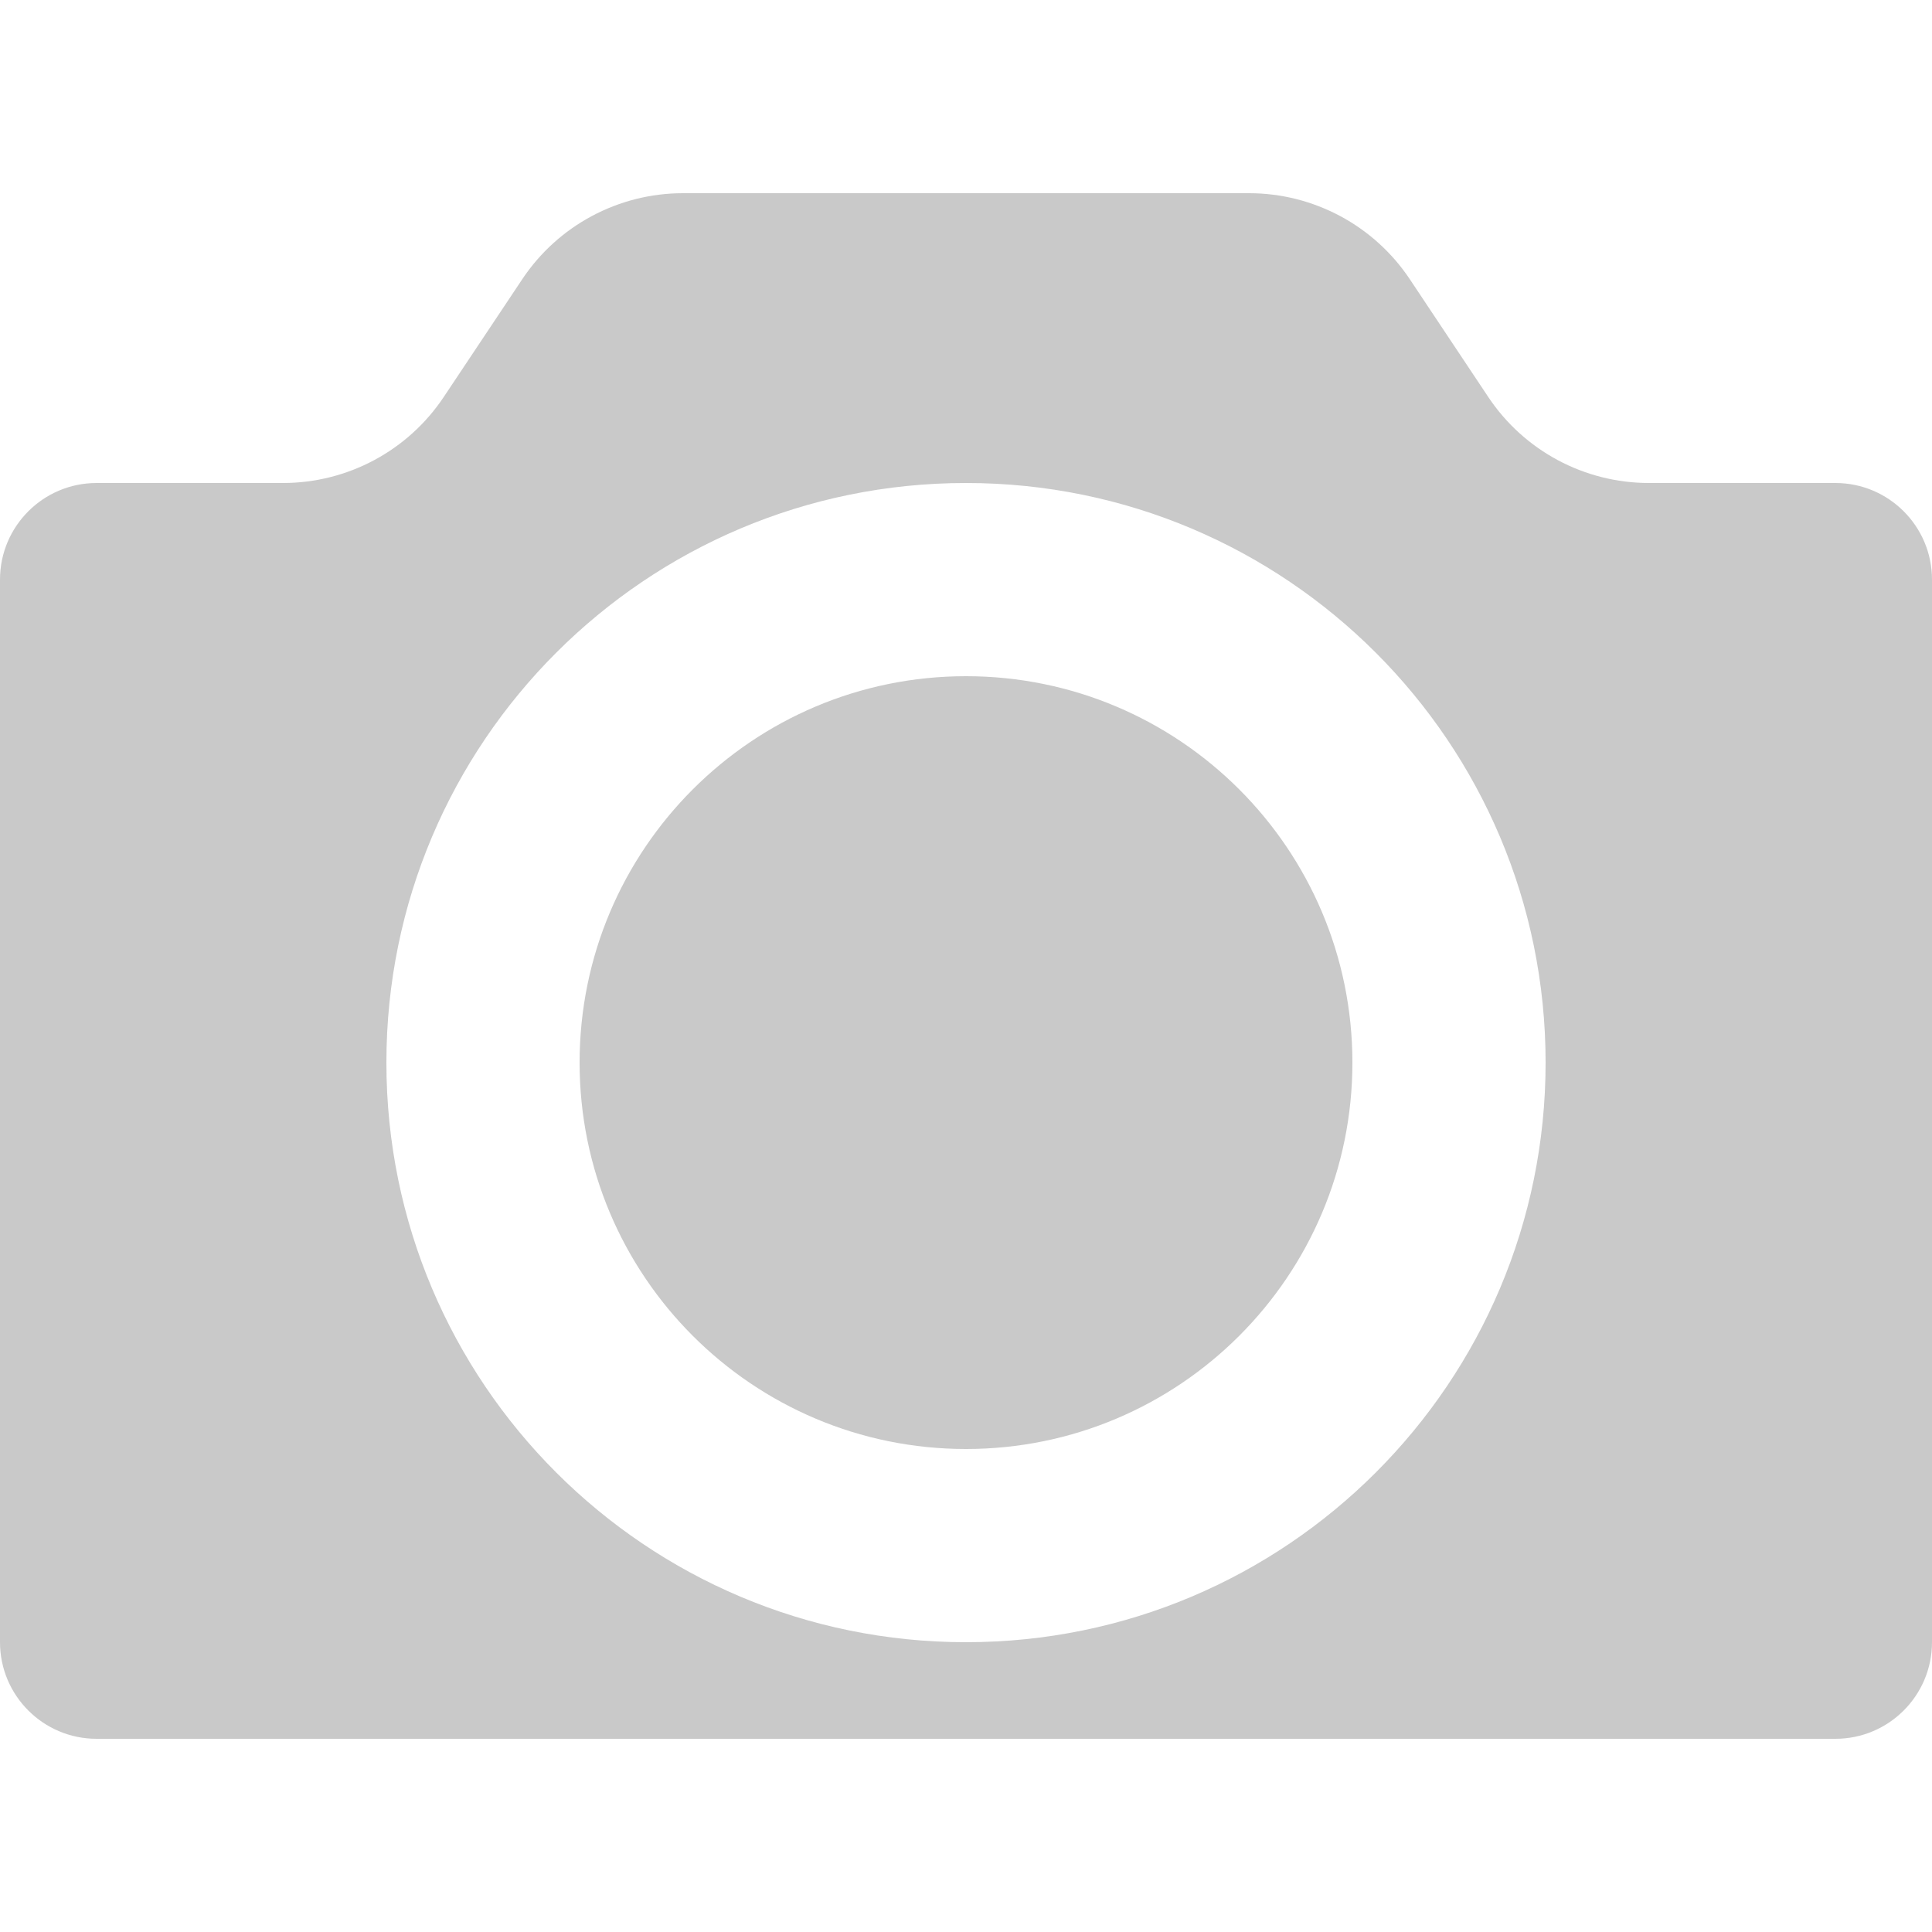 <?xml version="1.0" encoding="iso-8859-1"?>
<svg xmlns="http://www.w3.org/2000/svg" xmlns:xlink="http://www.w3.org/1999/xlink" version="1.1" viewBox="0 0 20 20" enable-background="new 0 0 20 20" width="512px" height="512px">
  <g>
    <path d="m19,5h-1.93c-0.669,0-1.293-0.334-1.664-0.891l-.812-1.219c-0.371-0.556-0.996-0.89-1.664-0.89h-5.86c-0.668,0-1.293,0.334-1.664,0.891l-.812,1.218c-0.371,0.557-0.996,0.891-1.664,0.891h-1.93c-0.552,0-1,0.448-1,1v11c0,0.552 0.448,1 1,1h18c0.552,0 1-0.448 1-1v-11c0-0.552-0.448-1-1-1zm-9,12c-3.314,0-6-2.686-6-6s2.686-6 6-6 6,2.686 6,6-2.686,6-6,6zm4-6c0,2.209-1.791,4-4,4s-4-1.791-4-4c0-2.209 1.791-4 4-4s4,1.791 4,4z" fill="#c9c9c9"/>
  </g>
</svg>
